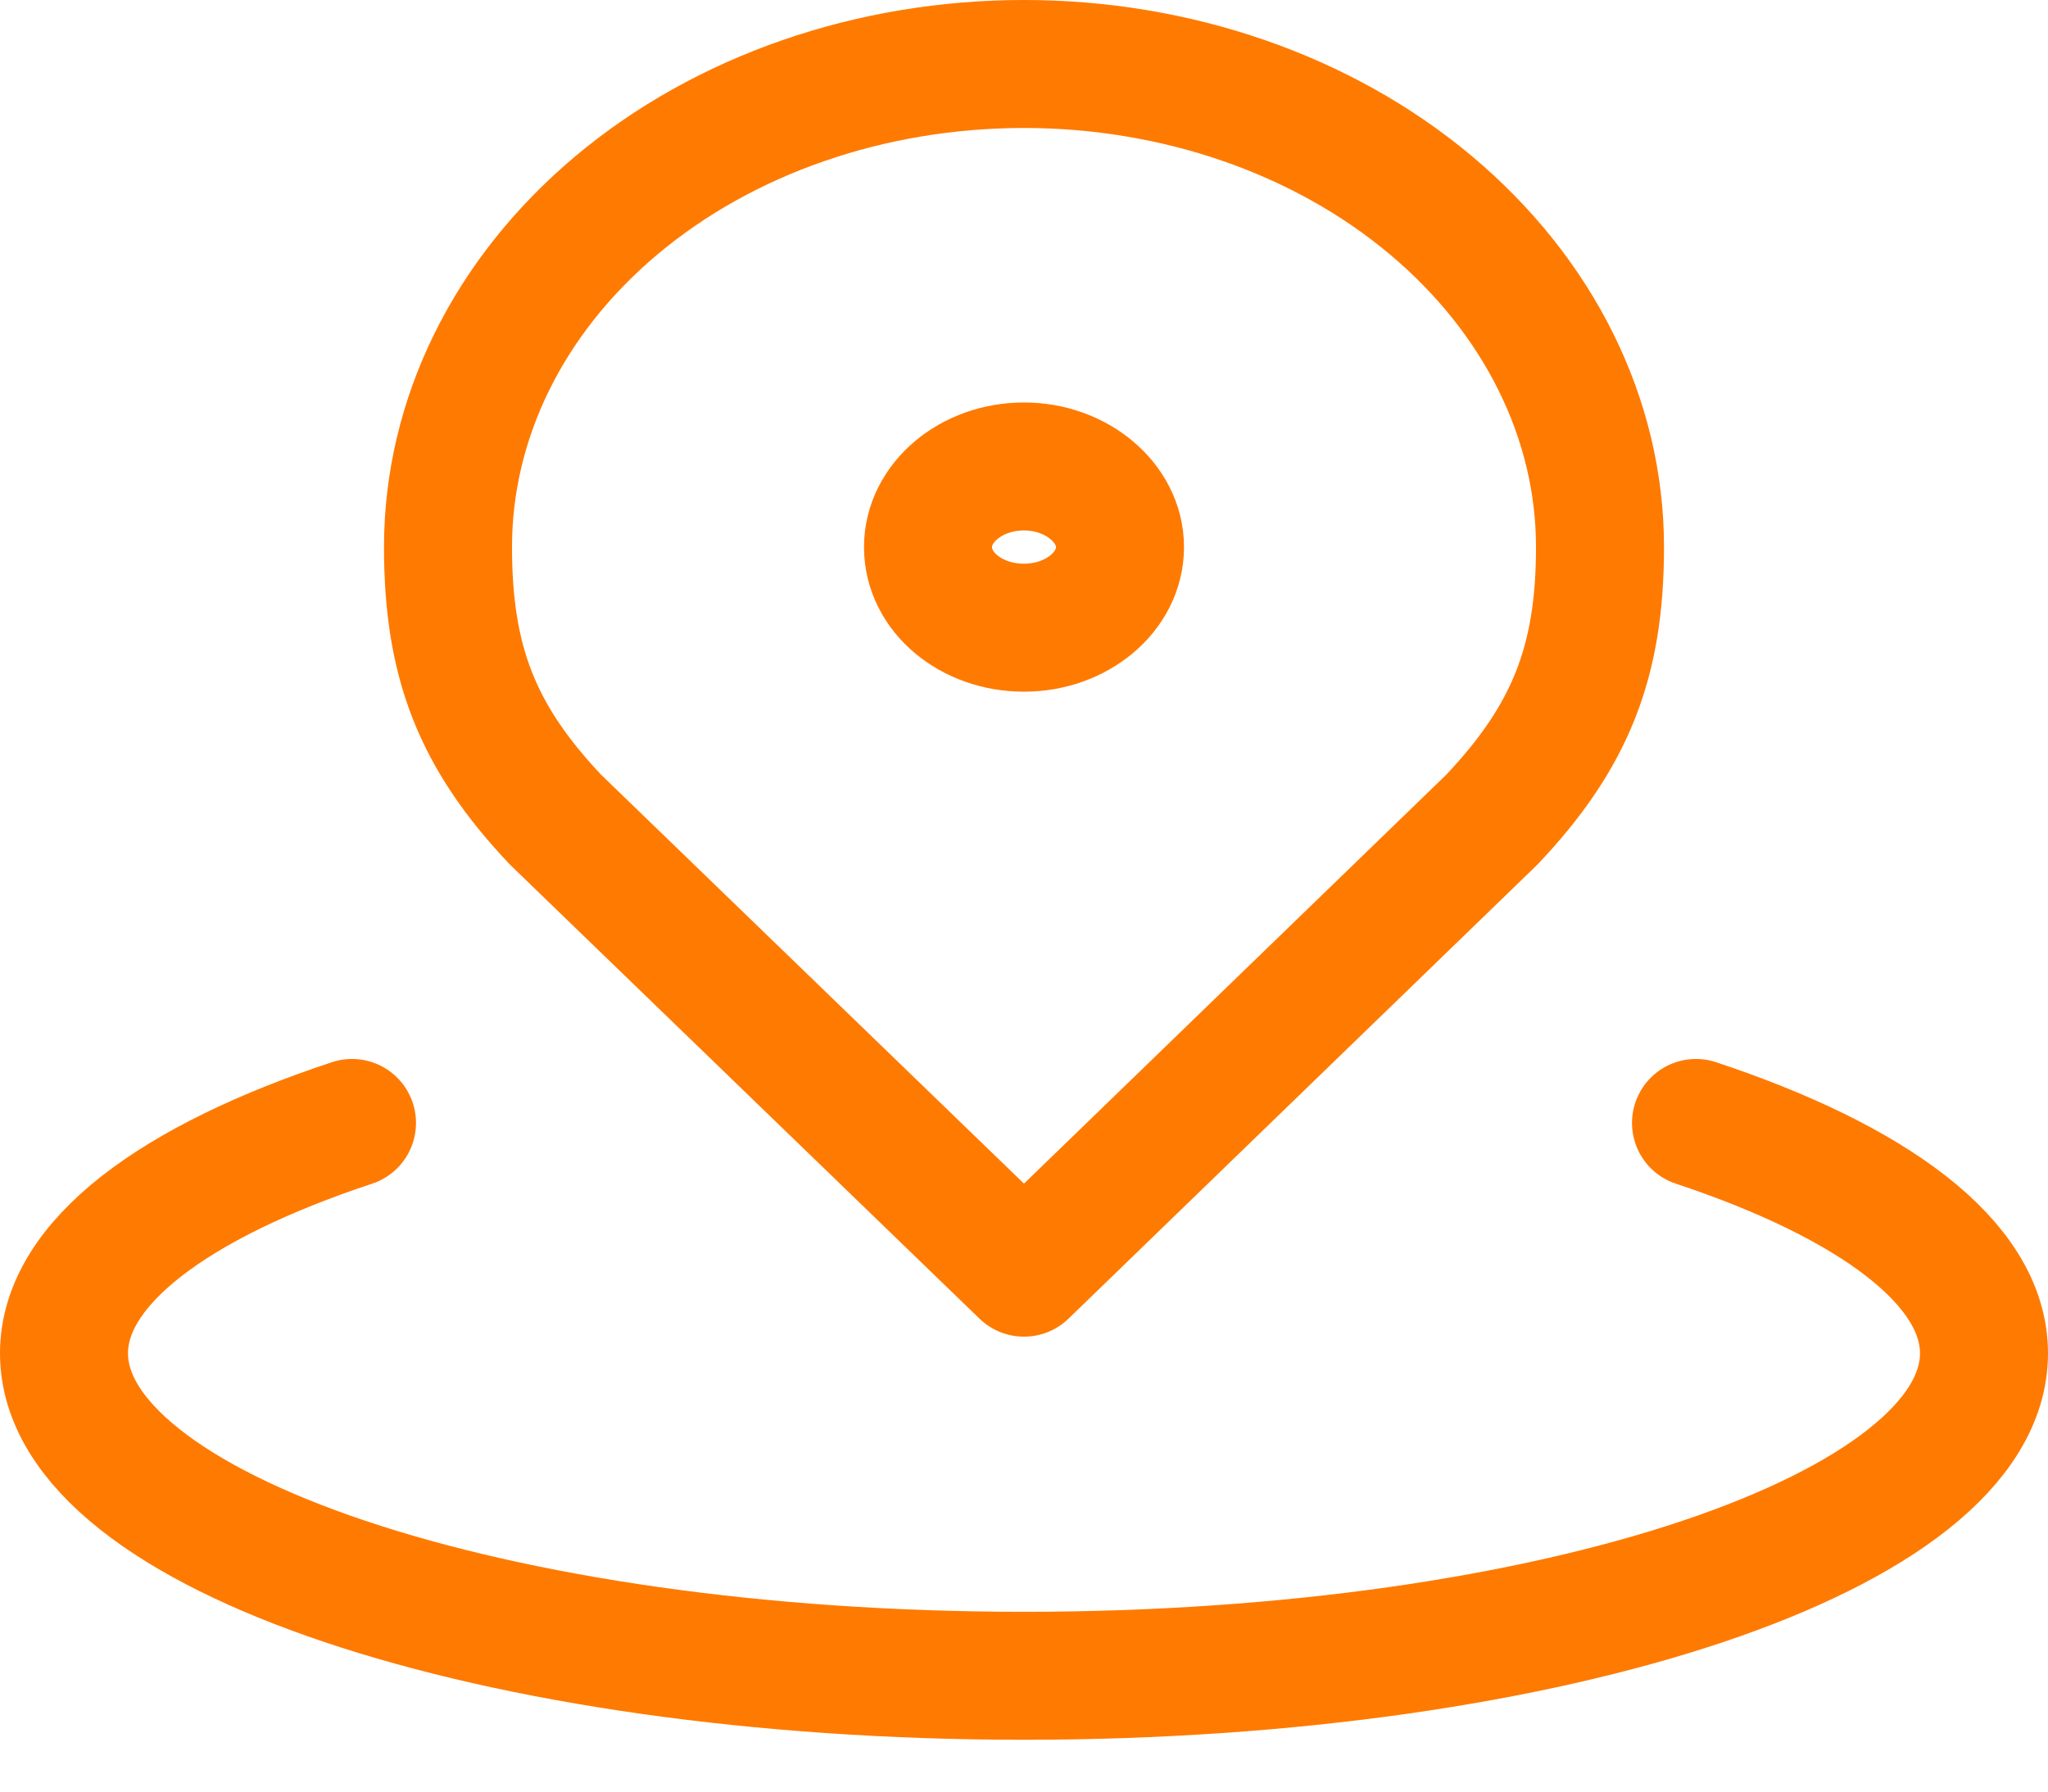 <svg width="32" height="28" viewBox="0 0 32 28" fill="none" xmlns="http://www.w3.org/2000/svg" xmlns:xlink="http://www.w3.org/1999/xlink">
	<desc>
			Created with Pixso.
	</desc>
	<defs/>
	<path id="Vector" d="M9.63 3.21C7.94 4.63 7 6.55 7 8.55C7 10.34 7.45 11.51 8.68 12.81L16 19.89L23.31 12.81C24.54 11.51 25 10.34 25 8.55C25 6.55 24.05 4.63 22.36 3.21C20.67 1.79 18.38 1 16 1C13.61 1 11.32 1.79 9.63 3.21Z" stroke="#FF7A00" stroke-opacity="1" stroke-width="2" stroke-linejoin="round"/>
	<path id="Vector" d="M5.5 17.55C2.72 18.47 1 19.74 1 21.15C1 23.94 7.71 26.19 16 26.19C24.28 26.19 31 23.94 31 21.15C31 19.74 29.27 18.47 26.5 17.55" stroke="#FF7A00" stroke-opacity="1" stroke-width="2" stroke-linejoin="round" stroke-linecap="round"/>
	<path id="Vector" d="M16 9.81C15.17 9.81 14.5 9.25 14.5 8.55C14.5 7.86 15.17 7.29 16 7.29C16.82 7.29 17.5 7.86 17.5 8.55C17.5 9.25 16.82 9.81 16 9.81Z" stroke="#FF7A00" stroke-opacity="1" stroke-width="2" stroke-linejoin="round"/>
</svg>
